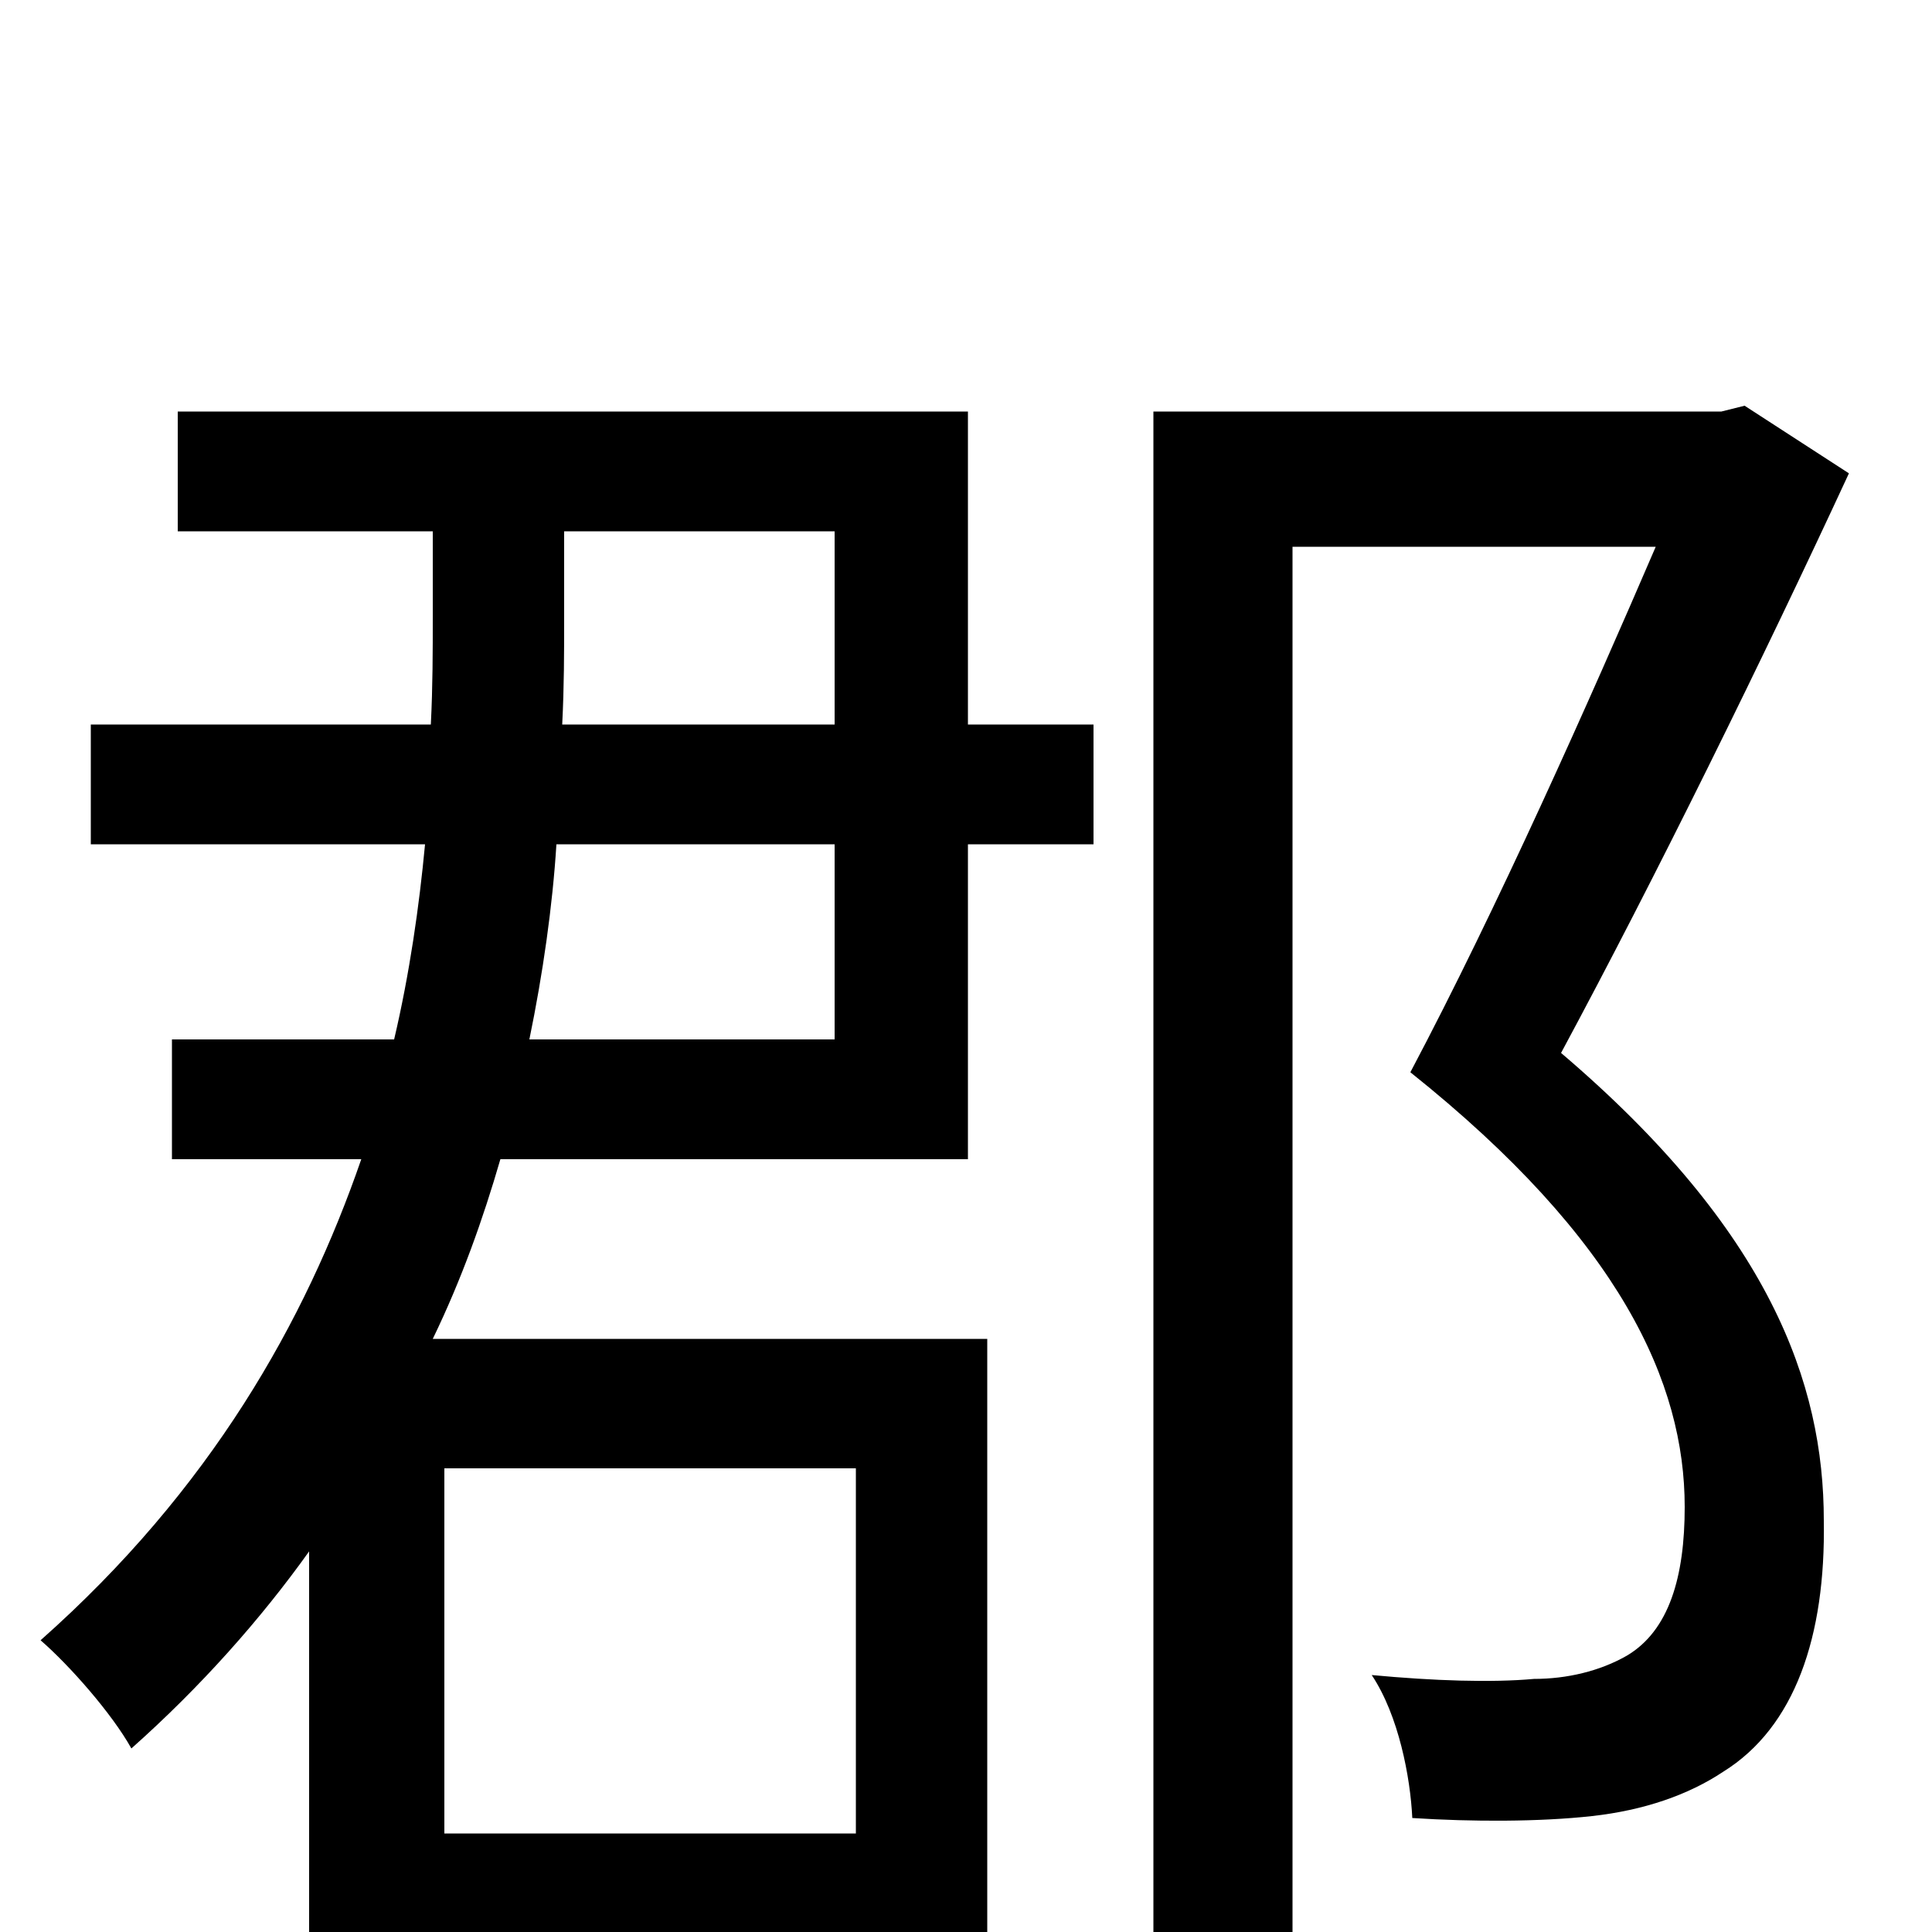 <svg xmlns="http://www.w3.org/2000/svg" viewBox="0 -1000 1000 1000">
	<path fill="#000000" d="M432 -462H274C281 -496 286 -531 288 -563H432ZM292 -725H432V-625H291C292 -645 292 -662 292 -680ZM443 -240V-51H230V-240ZM501 -787H92V-725H224V-681C224 -663 224 -645 223 -625H47V-563H220C217 -531 212 -496 204 -462H89V-400H187C158 -316 109 -229 21 -151C36 -138 58 -113 68 -95C104 -127 135 -162 160 -197V77H230V16H511V-307H224C239 -338 250 -369 259 -400H501V-563H566V-625H501ZM903 -790L891 -787H597V74H669V-717H857C823 -638 775 -530 730 -445C839 -358 872 -284 872 -220C872 -184 864 -156 842 -143C828 -135 811 -131 794 -131C772 -129 742 -130 710 -133C724 -112 730 -80 731 -59C762 -57 797 -57 824 -60C851 -63 874 -71 892 -83C929 -106 945 -153 944 -213C944 -284 916 -363 808 -455C857 -546 913 -660 957 -755Z"/>
</svg>